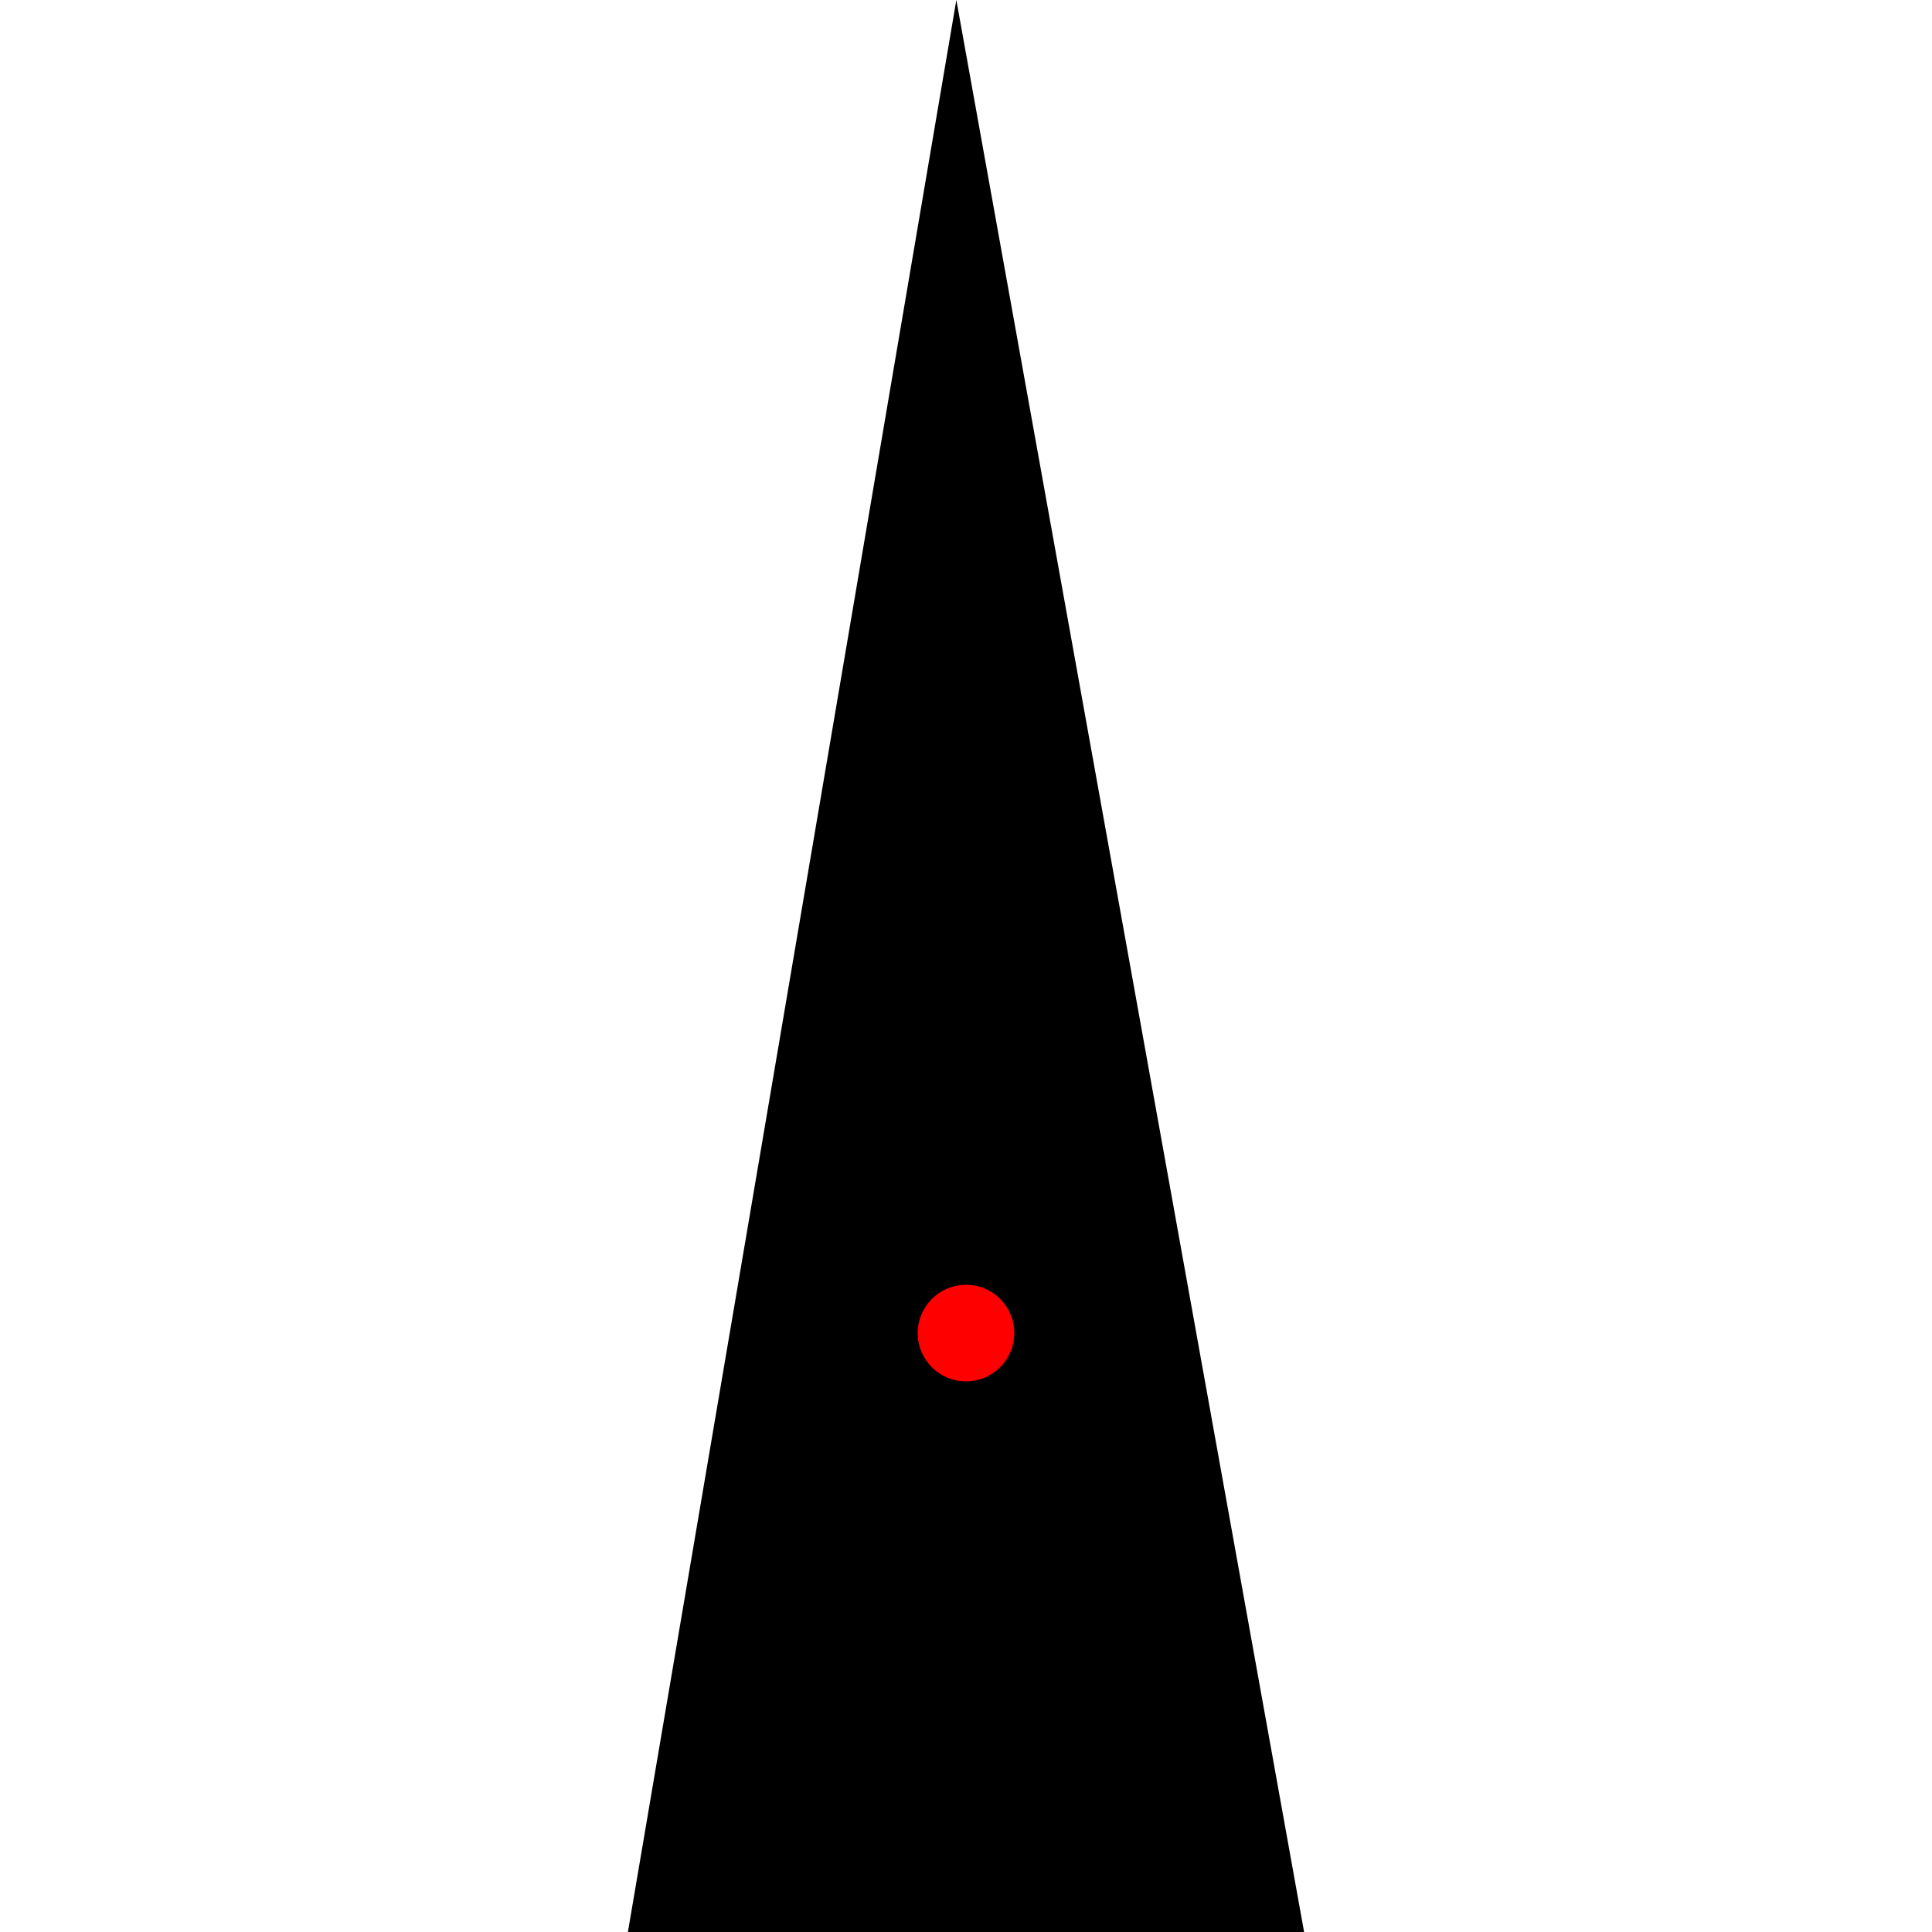 <?xml version="1.0" encoding="utf-8"?>
<svg width="100px" height="100px" viewBox="0 0 100 100" version="1.1" xmlns="http://www.w3.org/2000/svg">
  <polygon id="Triangle-2" points="49.5 0 67.5 100 32.5 100"/>
  <circle id="origin" cx="50" cy="69" r="2.5" style="fill: rgb(255, 0, 0);"/>
</svg>